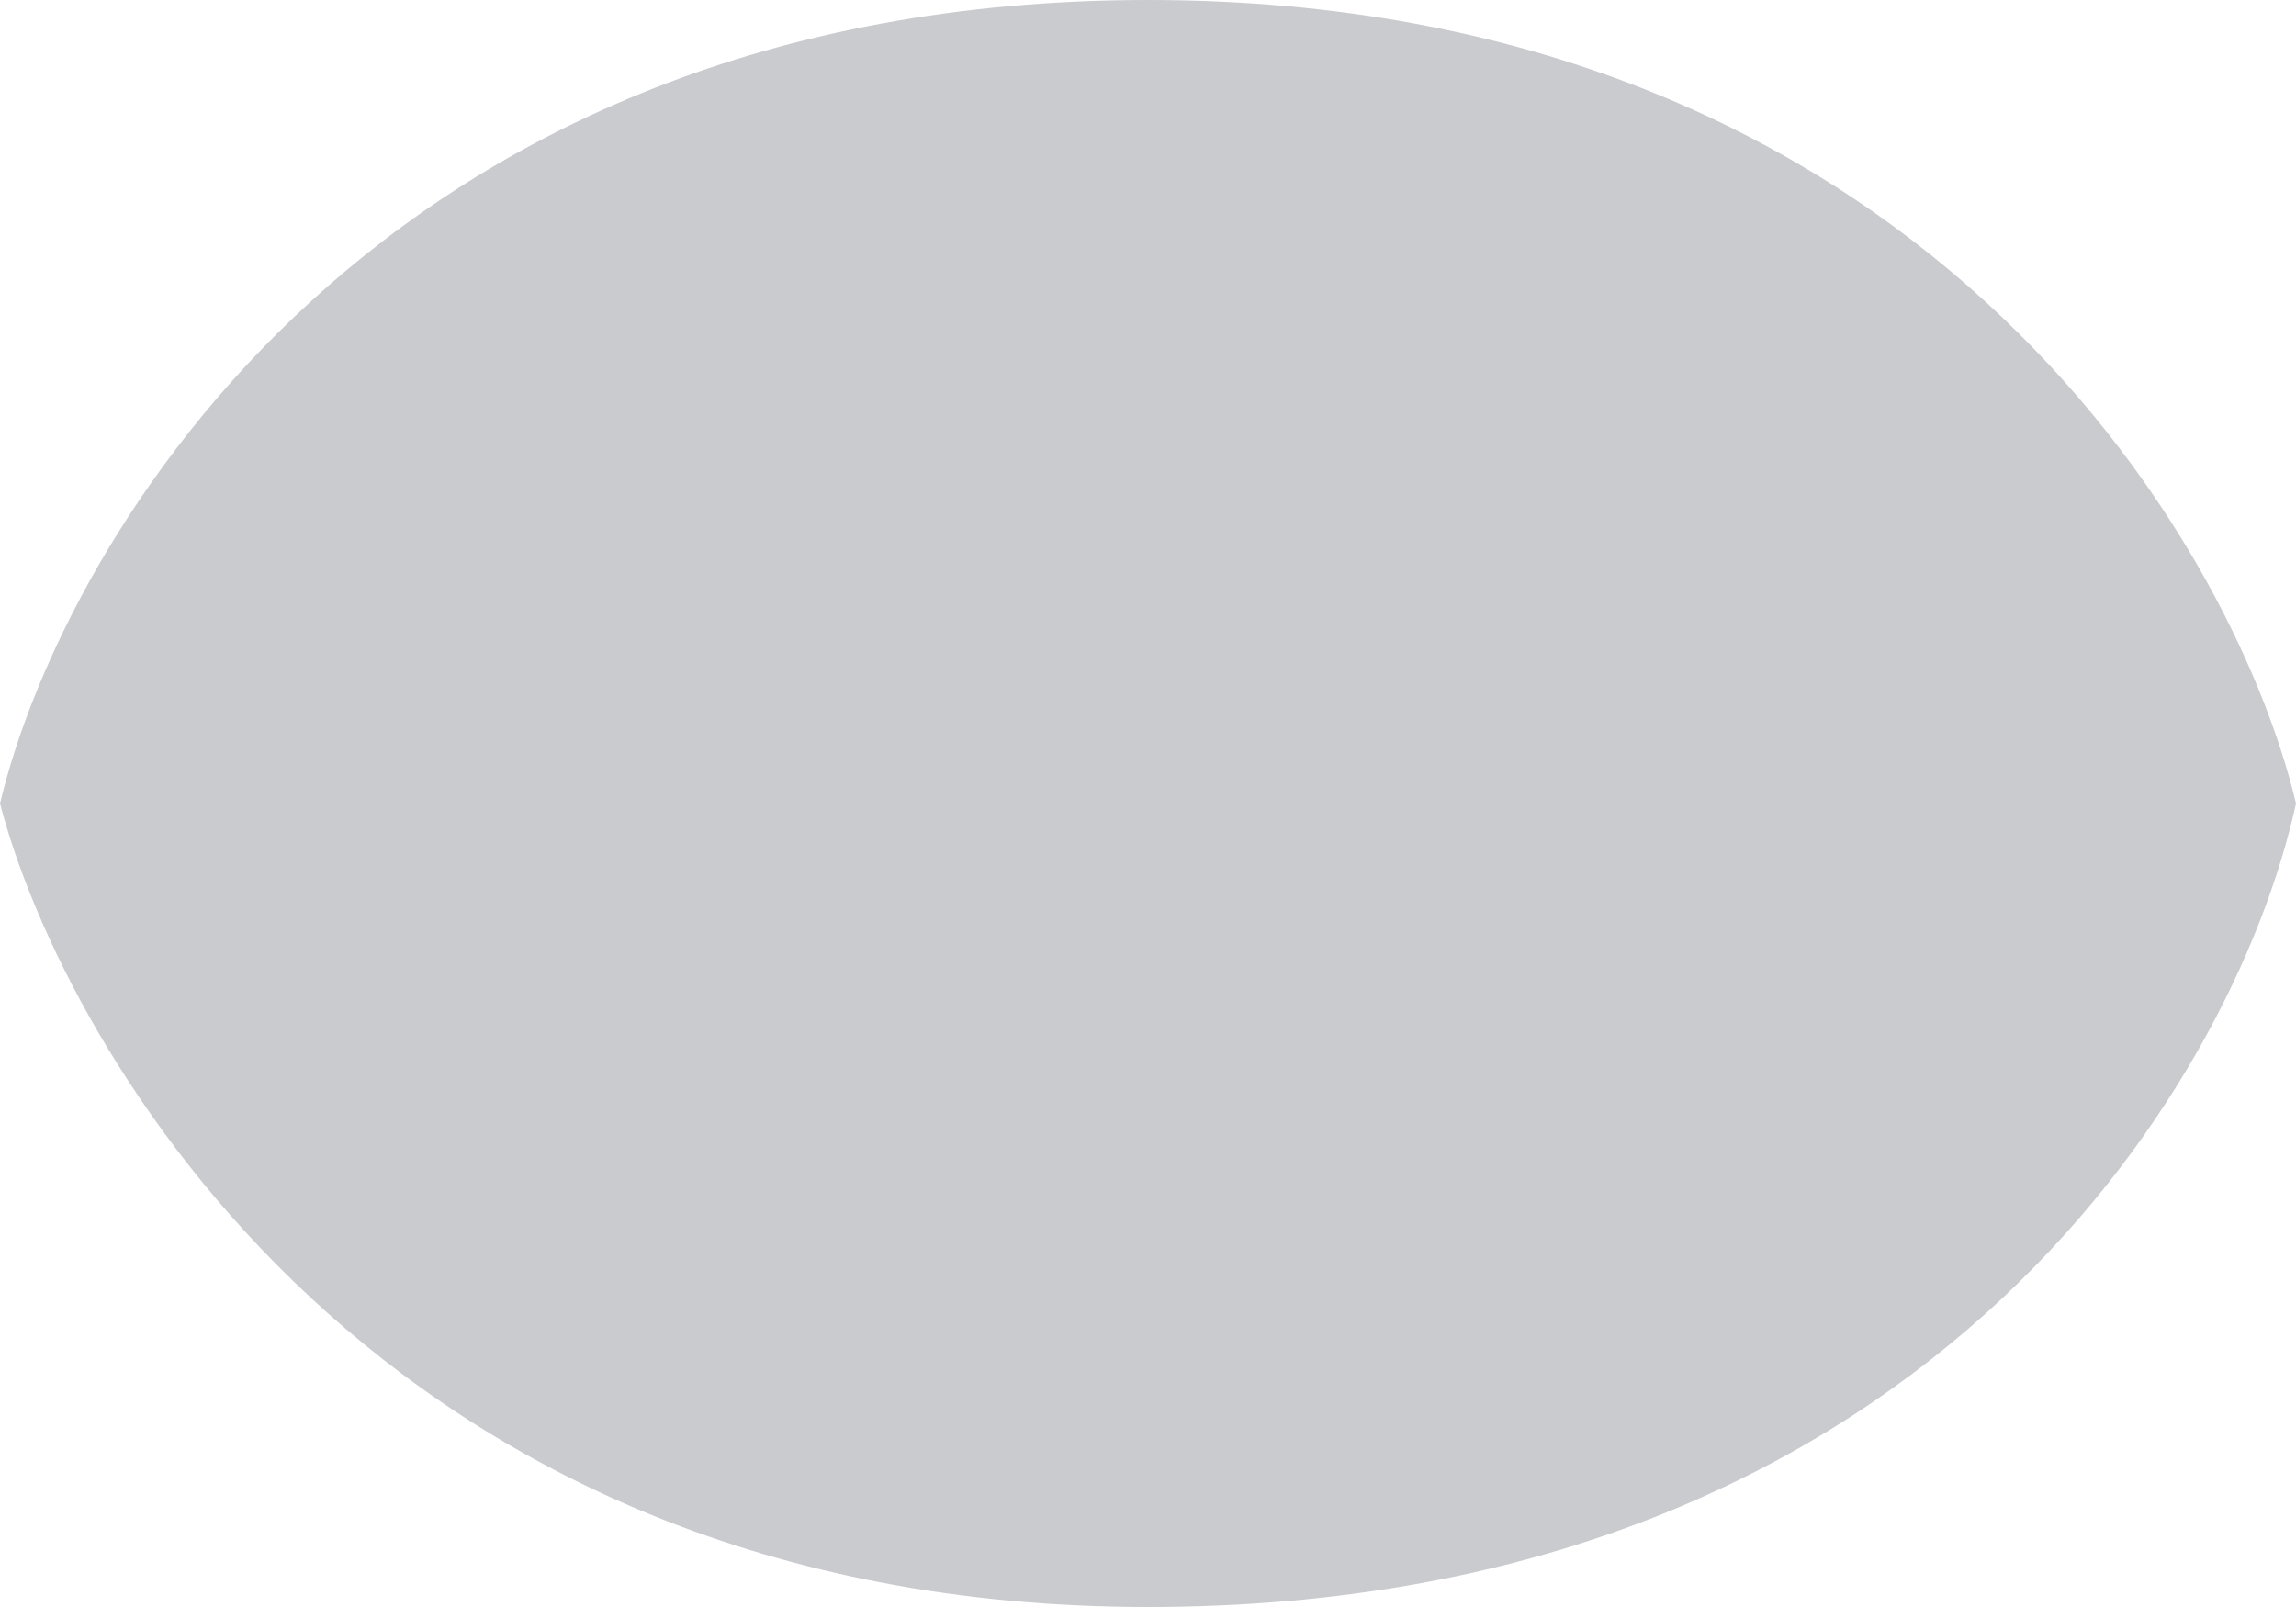 <svg width="20" height="14" viewBox="0 0 20 14"
    fill="none" xmlns="http://www.w3.org/2000/svg">
    <path fillRule="evenodd" clipRule="evenodd"
    d="M0 7C0.556 4.667 3.333 0 10 0C16.667 0 19.444 4.667 20 7C19.444 9.528 16.667 14 10 14C3.319 14 0.556 9.139 0 7ZM10 5C8.895 5 8 5.895 8 7C8 8.105 8.895 9 10 9C11.105 9 12 8.105 12 7C12 6.905 11.993 6.812 11.981 6.721C12.279 6.898 12.628 7 13 7C13.361 7 13.699 6.904 13.992 6.737C13.997 6.824 14 6.912 14 7C14 9.209 12.209 11 10 11C7.791 11 6 9.209 6 7C6 4.791 7.791 3 10 3C10.639 3 11.243 3.15 11.779 3.416C11.305 3.782 11 4.355 11 5C11 5.095 11.007 5.188 11.019 5.279C10.721 5.102 10.372 5 10 5Z"
    fill="#CACBCE" />
</svg>
